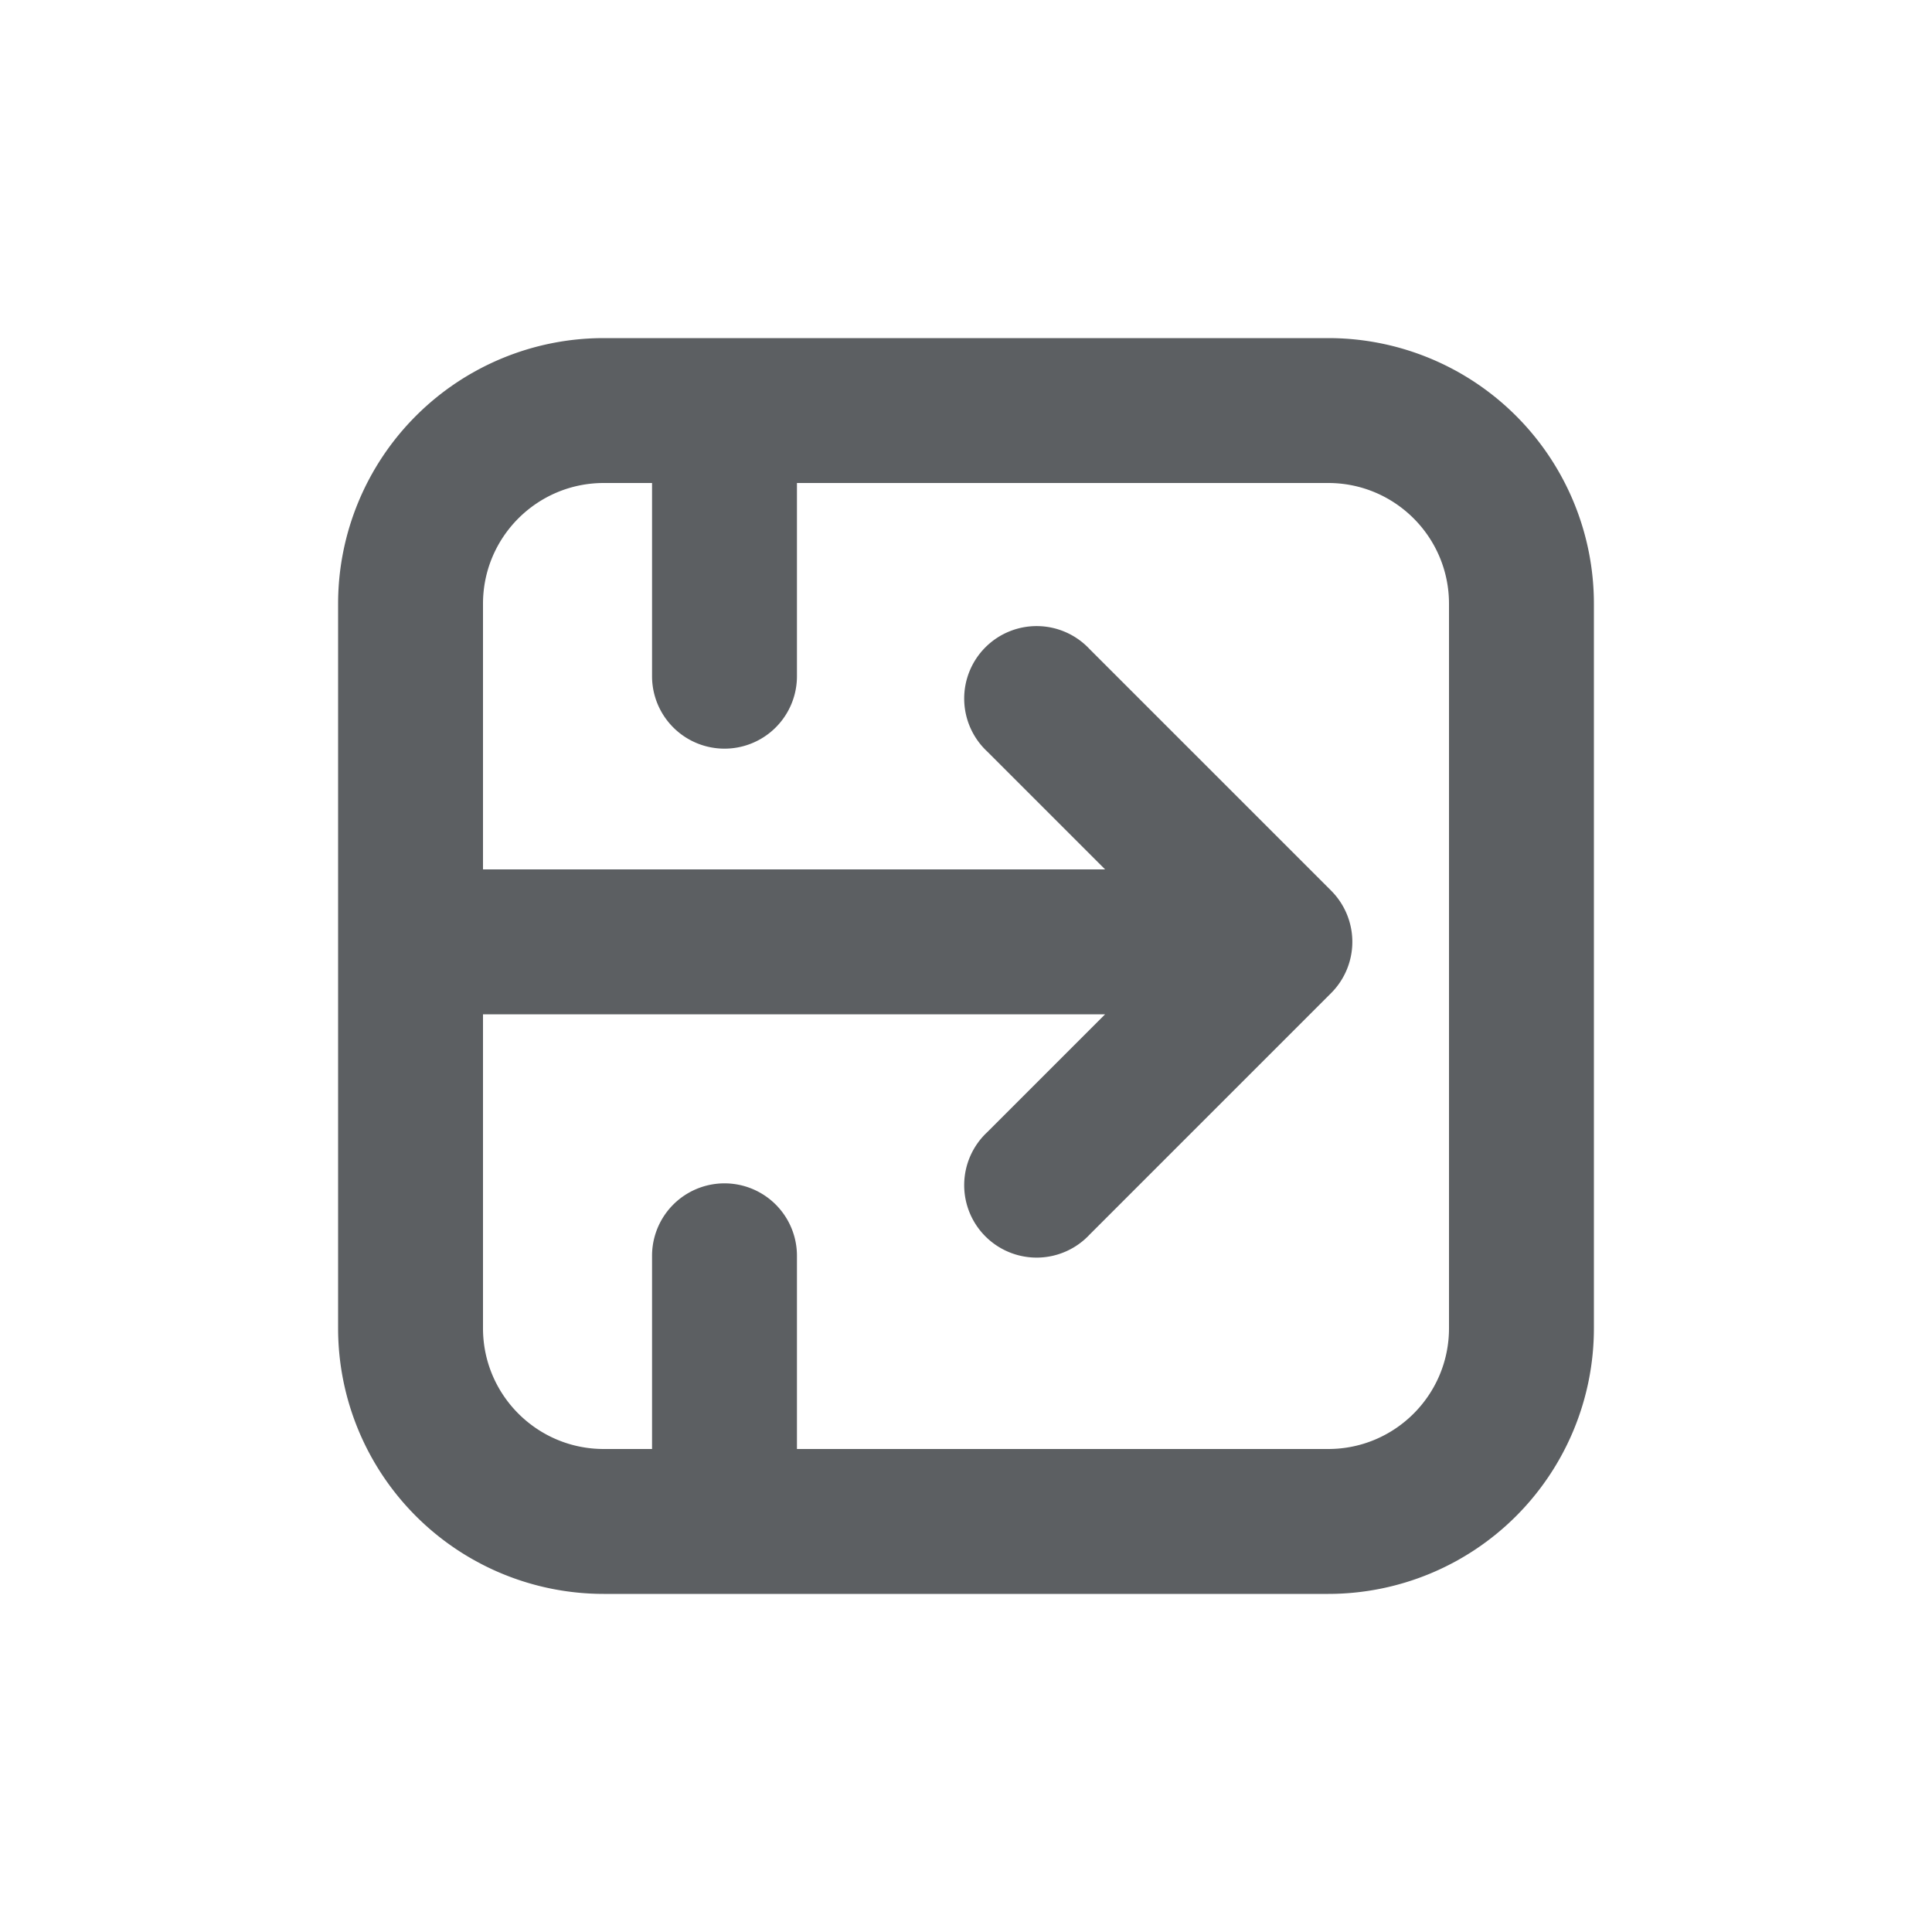 <svg viewBox="0 0 20 20" xmlns="http://www.w3.org/2000/svg"><path fill-rule="evenodd" d="M6.25 3.5a2.75 2.75 0 0 0-2.75 2.75v7.5a2.75 2.75 0 0 0 2.75 2.75h7.5a2.75 2.75 0 0 0 2.75-2.75v-7.5a2.75 2.75 0 0 0-2.75-2.75h-7.5Zm-1.25 7h6.44l-1.22 1.22a.75.75 0 1 0 1.06 1.06l2.5-2.5a.75.75 0 0 0 0-1.06l-2.5-2.5a.75.75 0 1 0-1.06 1.06l1.22 1.22h-6.44v-2.75c0-.69.56-1.25 1.25-1.25h.5v2a.75.75 0 0 0 1.5 0v-2h5.5c.69 0 1.25.56 1.25 1.25v7.5c0 .69-.56 1.25-1.25 1.25h-5.5v-2a.75.75 0 0 0-1.5 0v2h-.5c-.69 0-1.25-.56-1.25-1.25v-3.25Z" fill="#5C5F62"/></svg>
